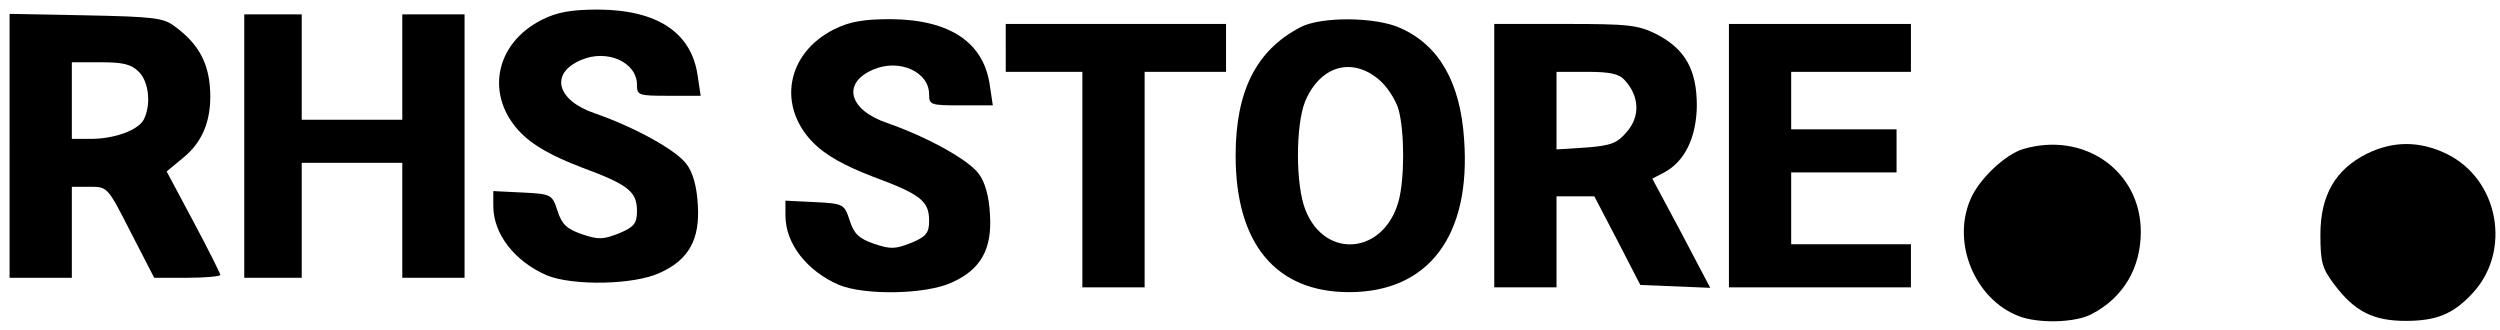 <?xml version="1.0" standalone="no"?>
<!DOCTYPE svg PUBLIC "-//W3C//DTD SVG 20010904//EN"
 "http://www.w3.org/TR/2001/REC-SVG-20010904/DTD/svg10.dtd">
<svg version="1.0" xmlns="http://www.w3.org/2000/svg"
 width="522pt" height="69pt" viewBox="0 0 522 69"
 preserveAspectRatio="xMidYMid meet">
<g transform="translate(0,69) scale(0.1,-0.1)"
fill="#000000" stroke="none">
<path d="M1132 649 c-100 -50 -120 -161 -43 -238 25 -25 64 -47 124 -70 100
-37 117 -51 117 -92 0 -25 -6 -33 -37 -46 -33 -13 -43 -14 -78 -2 -32 11 -42
21 -51 49 -11 34 -13 35 -73 38 l-61 3 0 -31 c0 -59 45 -116 112 -145 54 -22
181 -20 235 5 61 27 85 70 80 143 -2 37 -10 67 -24 85 -22 29 -107 76 -190
105 -81 27 -96 84 -29 112 54 23 116 -5 116 -52 0 -22 3 -23 66 -23 l67 0 -6
40 c-12 91 -83 139 -207 140 -56 0 -86 -5 -118 -21z"/>
<path d="M20 386 l0 -276 65 0 65 0 0 95 0 95 38 0 c37 0 37 -1 85 -95 l49
-95 69 0 c38 0 69 3 69 6 0 3 -25 53 -56 111 l-56 105 35 29 c43 35 61 85 55
151 -5 52 -27 89 -72 122 -24 19 -44 21 -187 24 l-159 3 0 -275z m270 154 c21
-21 26 -69 10 -100 -12 -22 -61 -40 -111 -40 l-39 0 0 80 0 80 60 0 c47 0 64
-4 80 -20z"/>
<path d="M510 385 l0 -275 60 0 60 0 0 120 0 120 105 0 105 0 0 -120 0 -120
65 0 65 0 0 275 0 275 -65 0 -65 0 0 -110 0 -110 -105 0 -105 0 0 110 0 110
-60 0 -60 0 0 -275z"/>
<path d="M1742 629 c-100 -50 -120 -161 -43 -238 25 -25 64 -47 124 -70 100
-37 117 -51 117 -92 0 -25 -6 -33 -37 -46 -33 -13 -43 -14 -78 -2 -32 11 -42
21 -51 49 -11 34 -13 35 -73 38 l-61 3 0 -31 c0 -59 45 -116 112 -145 54 -22
181 -20 235 5 61 27 85 70 80 143 -2 37 -10 67 -24 85 -22 29 -107 76 -190
105 -81 27 -96 84 -29 112 54 23 116 -5 116 -52 0 -22 3 -23 66 -23 l67 0 -6
40 c-12 91 -83 139 -207 140 -56 0 -86 -5 -118 -21z"/>
<path d="M2715 633 c-92 -48 -135 -133 -135 -268 0 -184 84 -285 237 -285 166
0 255 118 240 320 -8 118 -52 195 -132 231 -51 24 -167 25 -210 2z m164 -109
c17 -14 35 -42 41 -62 13 -47 13 -146 0 -193 -31 -110 -153 -121 -194 -18 -21
51 -21 177 -1 227 31 74 97 94 154 46z"/>
<path d="M2100 590 l0 -50 80 0 80 0 0 -225 0 -225 65 0 65 0 0 225 0 225 85
0 85 0 0 50 0 50 -230 0 -230 0 0 -50z"/>
<path d="M3120 365 l0 -275 65 0 65 0 0 95 0 95 40 0 39 0 48 -92 48 -93 73
-3 73 -3 -60 114 -61 114 25 13 c43 23 67 73 68 139 0 75 -24 118 -83 149 -40
20 -59 22 -192 22 l-148 0 0 -275z m273 157 c30 -33 32 -75 4 -107 -20 -24
-33 -29 -85 -33 l-62 -4 0 81 0 81 63 0 c49 0 68 -4 80 -18z"/>
<path d="M3610 365 l0 -275 190 0 190 0 0 45 0 45 -125 0 -125 0 0 75 0 75
110 0 110 0 0 45 0 45 -110 0 -110 0 0 60 0 60 125 0 125 0 0 50 0 50 -190 0
-190 0 0 -275z"/>
<path d="M4225 379 c-38 -11 -94 -64 -111 -106 -39 -91 10 -208 101 -243 41
-16 118 -14 152 4 66 34 103 96 103 172 0 127 -118 210 -245 173z"/>
<path d="M4942 369 c-66 -33 -97 -87 -97 -169 0 -58 4 -71 29 -104 42 -56 81
-76 149 -76 64 0 99 14 139 57 83 88 56 239 -54 292 -56 27 -111 27 -166 0z"/>
</g>
</svg>
